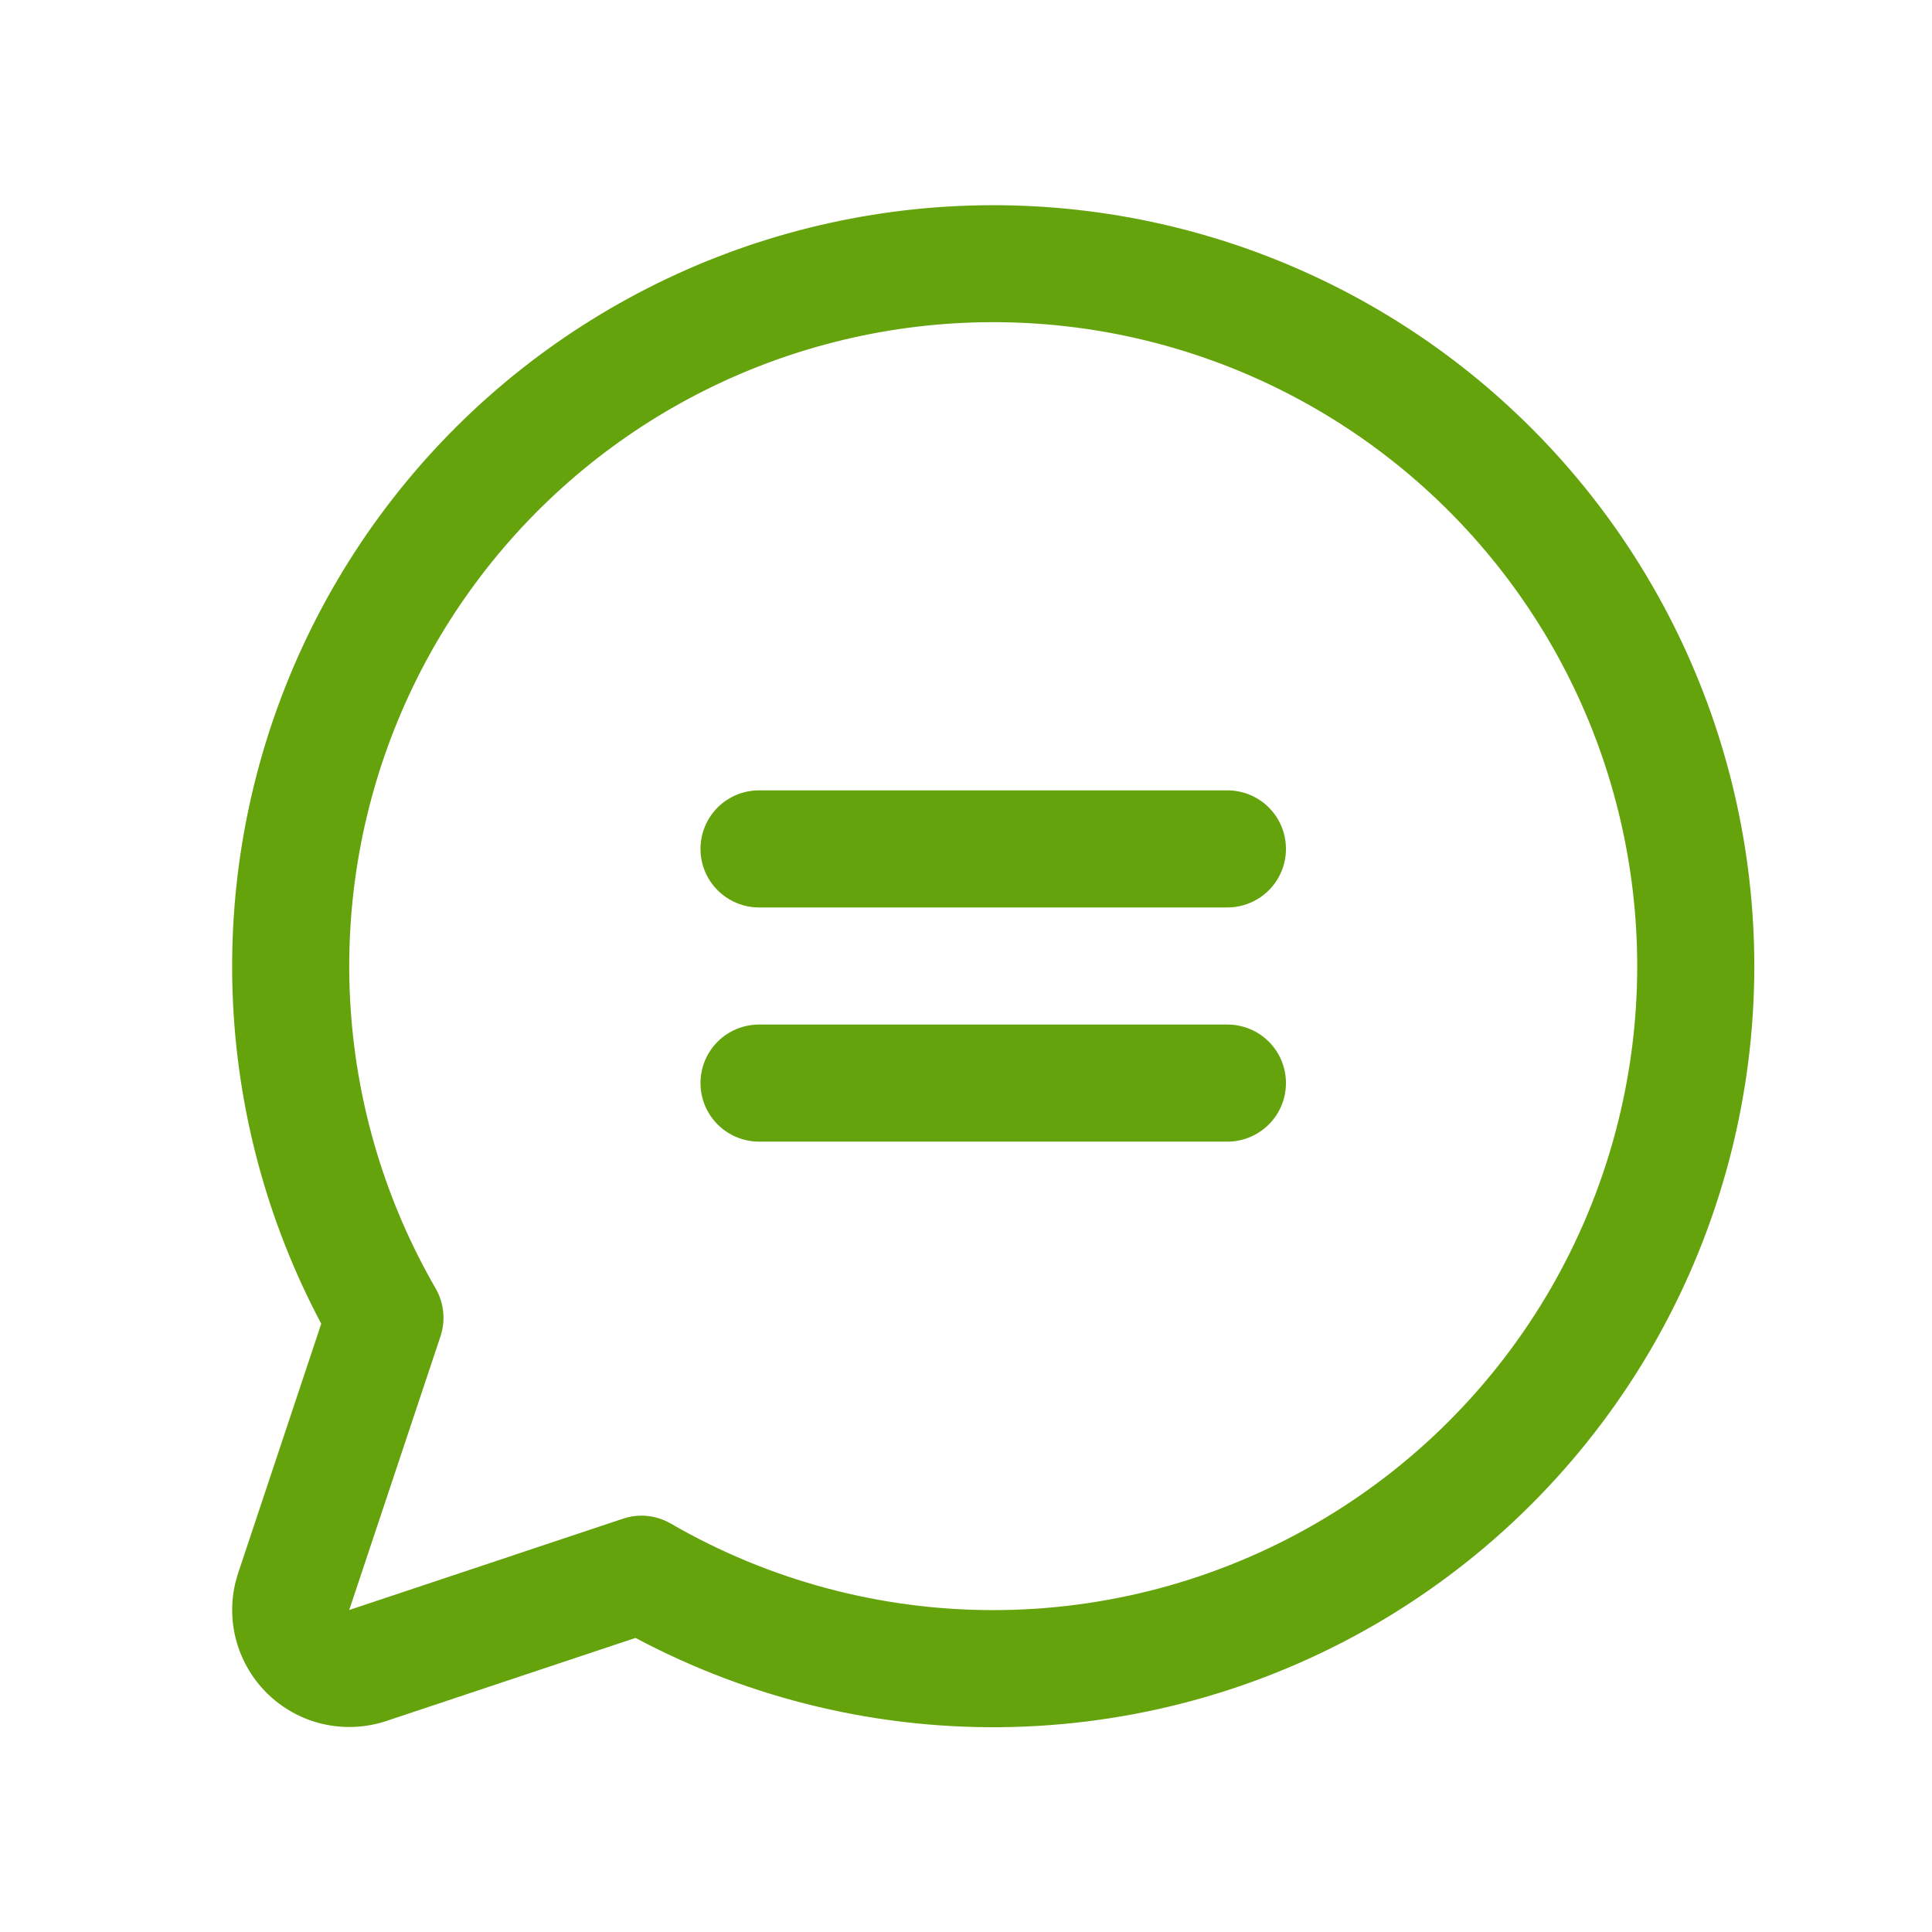<svg width="33" height="33" viewBox="0 0 33 33" fill="none" xmlns="http://www.w3.org/2000/svg">
<path d="M21.965 14.5C21.965 14.765 21.86 15.019 21.672 15.207C21.484 15.394 21.23 15.5 20.965 15.5H12.965C12.7 15.5 12.445 15.394 12.258 15.207C12.07 15.019 11.965 14.765 11.965 14.5C11.965 14.234 12.07 13.98 12.258 13.792C12.445 13.605 12.7 13.5 12.965 13.5H20.965C21.23 13.5 21.484 13.605 21.672 13.792C21.86 13.98 21.965 14.234 21.965 14.5ZM20.965 17.5H12.965C12.7 17.5 12.445 17.605 12.258 17.792C12.07 17.98 11.965 18.234 11.965 18.5C11.965 18.765 12.07 19.019 12.258 19.207C12.445 19.394 12.7 19.5 12.965 19.5H20.965C21.23 19.5 21.484 19.394 21.672 19.207C21.86 19.019 21.965 18.765 21.965 18.5C21.965 18.234 21.86 17.98 21.672 17.792C21.484 17.605 21.23 17.5 20.965 17.5ZM29.965 16.5C29.965 18.744 29.385 20.95 28.28 22.904C27.174 24.857 25.582 26.491 23.658 27.647C21.734 28.802 19.544 29.44 17.3 29.498C15.056 29.556 12.836 29.032 10.855 27.977L6.599 29.396C6.246 29.513 5.868 29.53 5.506 29.445C5.145 29.36 4.814 29.175 4.552 28.913C4.289 28.65 4.105 28.319 4.019 27.958C3.934 27.596 3.951 27.218 4.069 26.866L5.487 22.61C4.56 20.866 4.042 18.934 3.973 16.961C3.904 14.987 4.285 13.024 5.088 11.22C5.891 9.416 7.094 7.818 8.606 6.548C10.119 5.279 11.9 4.37 13.816 3.892C15.732 3.414 17.732 3.378 19.664 3.788C21.596 4.198 23.408 5.043 24.965 6.258C26.521 7.473 27.781 9.027 28.647 10.802C29.513 12.576 29.964 14.525 29.965 16.5ZM27.965 16.5C27.964 14.812 27.576 13.148 26.829 11.634C26.082 10.121 24.997 8.8 23.658 7.774C22.319 6.747 20.762 6.042 19.107 5.713C17.452 5.385 15.744 5.441 14.114 5.879C12.484 6.316 10.977 7.122 9.709 8.235C8.441 9.348 7.445 10.738 6.8 12.297C6.155 13.857 5.878 15.543 5.989 17.227C6.1 18.911 6.597 20.546 7.441 22.007C7.512 22.13 7.556 22.266 7.57 22.407C7.584 22.548 7.569 22.69 7.524 22.825L5.965 27.5L10.64 25.941C10.742 25.906 10.848 25.888 10.956 25.888C11.132 25.889 11.304 25.935 11.456 26.023C13.128 26.991 15.026 27.501 16.958 27.502C18.89 27.503 20.788 26.996 22.462 26.03C24.135 25.065 25.525 23.676 26.491 22.003C27.457 20.329 27.965 18.431 27.965 16.5Z" fill="#65A30D"/>
</svg>
